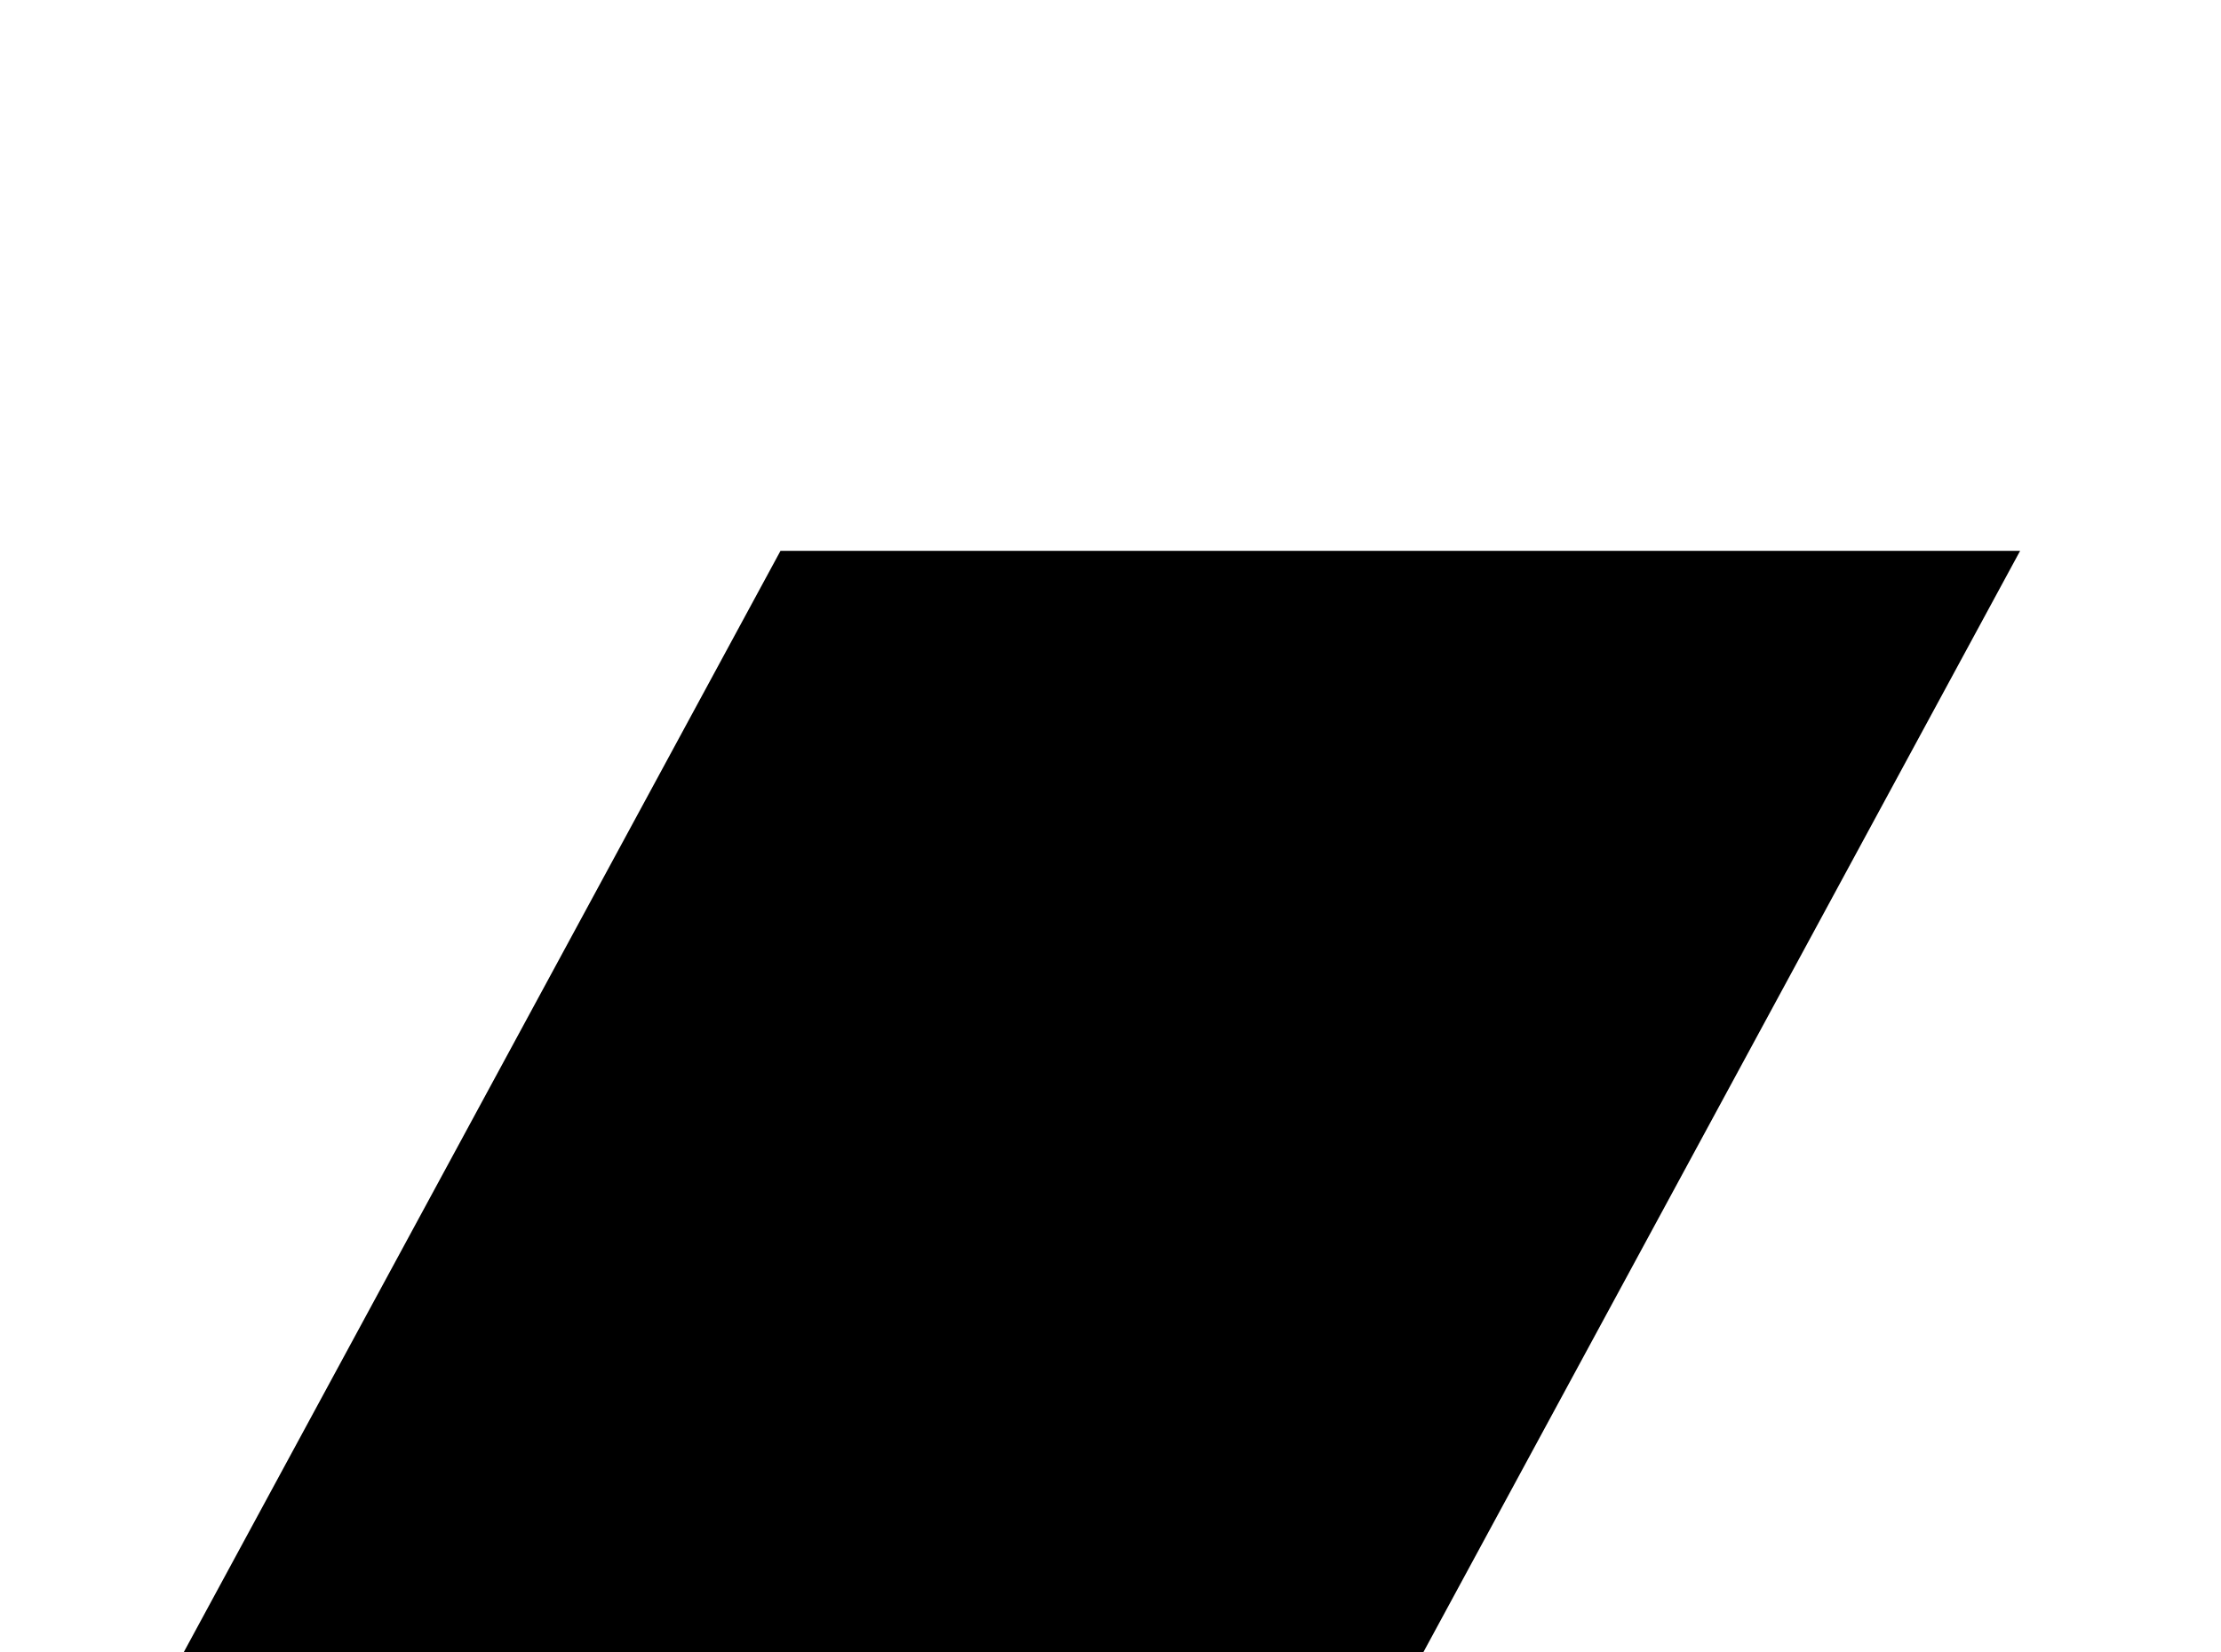 <!-- Generated by IcoMoon.io -->
<svg version="1.1" xmlns="http://www.w3.org/2000/svg" width="43" height="32" viewBox="0 0 43 32">
<title>bandcamp</title>
<path d="M39.111 10.667l-11.556 21.333h-24l11.556-21.333h24z"></path>
</svg>
